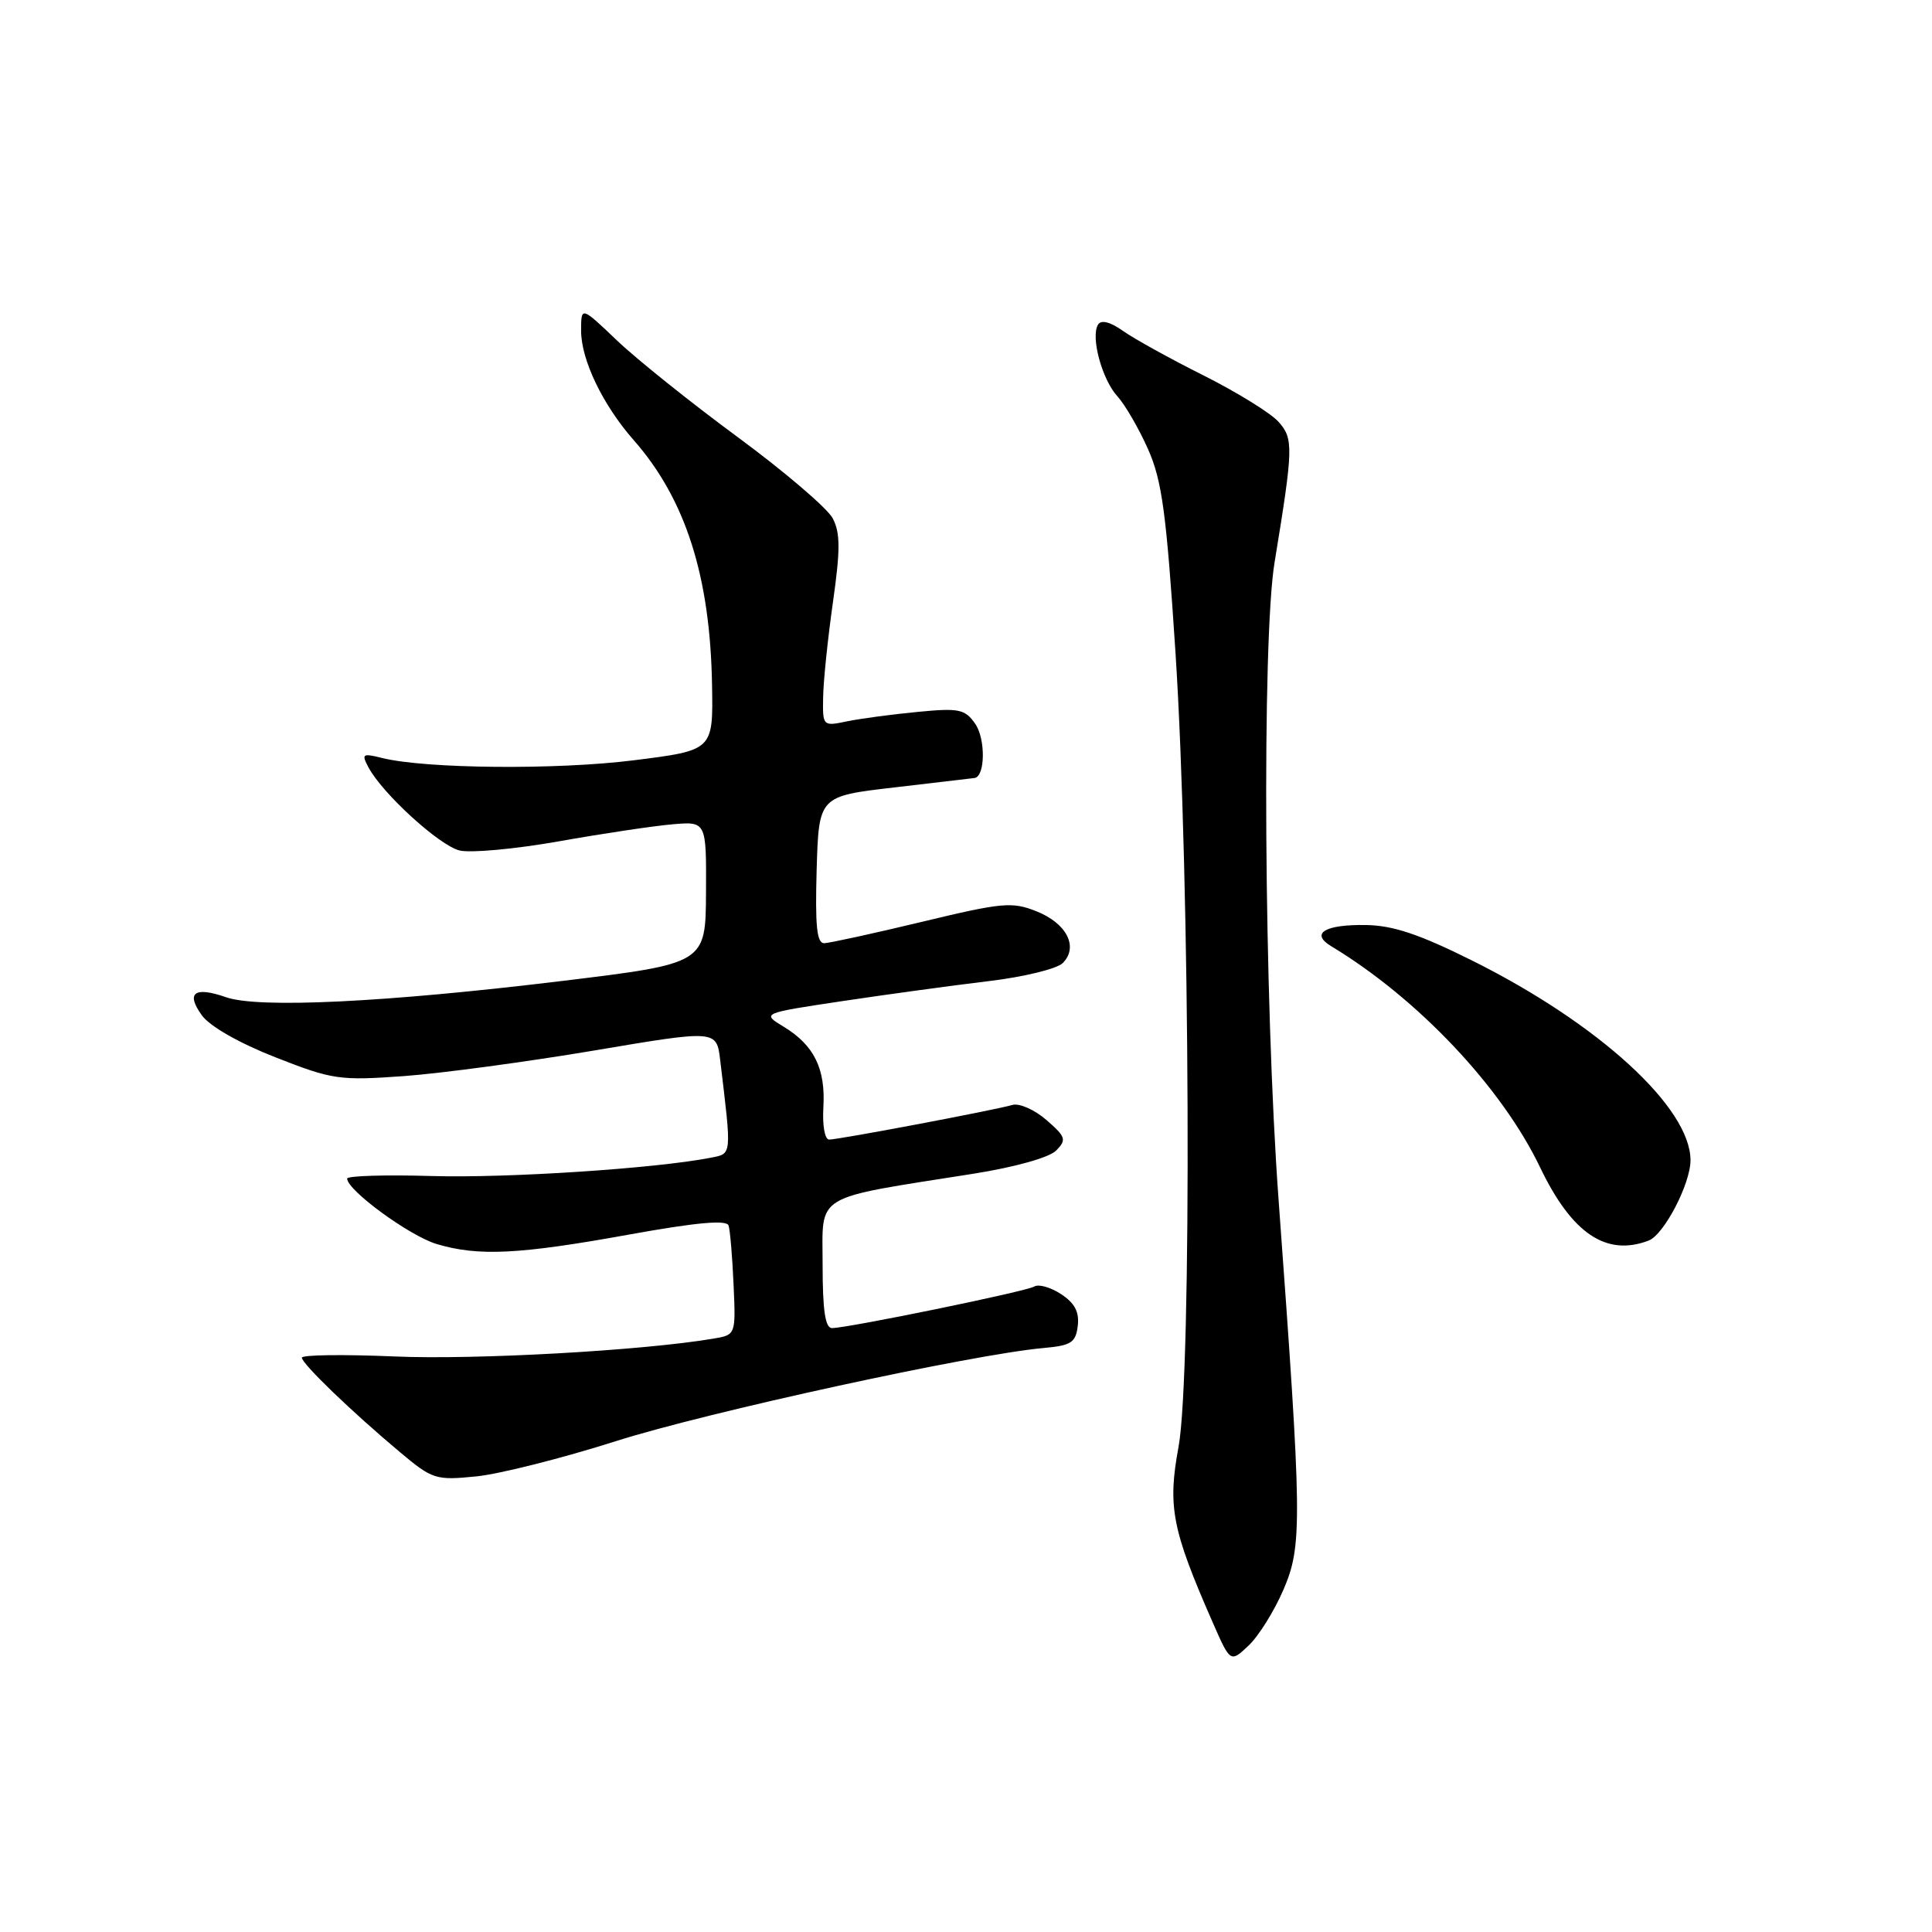 <?xml version="1.0" encoding="UTF-8" standalone="no"?>
<!DOCTYPE svg PUBLIC "-//W3C//DTD SVG 1.1//EN" "http://www.w3.org/Graphics/SVG/1.1/DTD/svg11.dtd" >
<svg xmlns="http://www.w3.org/2000/svg" xmlns:xlink="http://www.w3.org/1999/xlink" version="1.1" viewBox="0 0 256 256">
 <g >
 <path fill="currentColor"
d=" M 170.06 210.65 C 172.58 204.80 172.54 201.56 169.42 159.00 C 167.49 132.65 167.19 84.82 168.89 74.50 C 171.38 59.31 171.42 58.12 169.39 55.87 C 168.35 54.72 163.90 51.97 159.50 49.76 C 155.10 47.56 150.29 44.90 148.82 43.86 C 147.11 42.65 145.91 42.34 145.50 43.01 C 144.49 44.63 146.02 50.28 148.06 52.51 C 149.07 53.62 150.90 56.77 152.12 59.51 C 153.98 63.71 154.55 67.97 155.76 86.50 C 157.70 116.44 157.95 182.07 156.16 191.73 C 154.70 199.63 155.29 202.67 160.66 214.91 C 163.03 220.32 163.03 220.32 165.43 218.06 C 166.76 216.82 168.84 213.48 170.06 210.65 Z  M 81.61 190.96 C 93.71 187.11 128.89 179.45 138.27 178.62 C 141.94 178.29 142.54 177.91 142.81 175.68 C 143.03 173.85 142.41 172.66 140.60 171.48 C 139.22 170.57 137.62 170.12 137.05 170.47 C 136.00 171.12 112.57 175.93 110.25 175.98 C 109.35 175.99 109.00 173.66 109.00 167.57 C 109.00 158.03 107.51 158.92 128.95 155.53 C 134.51 154.65 139.03 153.38 139.95 152.45 C 141.35 151.02 141.23 150.64 138.65 148.40 C 137.09 147.04 135.06 146.15 134.15 146.41 C 131.89 147.08 111.14 151.00 109.87 151.00 C 109.29 151.00 108.96 149.15 109.10 146.75 C 109.41 141.63 107.88 138.51 103.88 136.07 C 100.89 134.26 100.89 134.26 111.70 132.64 C 117.64 131.75 126.31 130.57 130.96 130.01 C 135.62 129.46 140.05 128.38 140.82 127.61 C 142.94 125.49 141.36 122.36 137.36 120.76 C 134.10 119.46 132.83 119.58 122.15 122.15 C 115.74 123.69 109.92 124.96 109.21 124.98 C 108.23 124.99 108.00 122.69 108.21 115.25 C 108.50 105.50 108.50 105.50 118.50 104.34 C 124.00 103.70 128.79 103.13 129.13 103.09 C 130.56 102.89 130.61 97.89 129.21 95.89 C 127.86 93.96 127.07 93.80 121.60 94.33 C 118.25 94.65 114.04 95.21 112.25 95.58 C 109.02 96.25 109.00 96.23 109.07 92.38 C 109.10 90.24 109.69 84.58 110.37 79.79 C 111.36 72.81 111.35 70.61 110.34 68.68 C 109.64 67.35 104.00 62.53 97.79 57.95 C 91.58 53.38 84.36 47.60 81.75 45.11 C 77.00 40.58 77.00 40.58 77.00 43.83 C 77.00 47.68 79.86 53.64 83.96 58.31 C 90.84 66.13 94.11 76.36 94.35 90.81 C 94.50 99.42 94.50 99.42 84.00 100.74 C 73.78 102.03 56.40 101.87 50.64 100.44 C 48.03 99.79 47.87 99.89 48.83 101.69 C 50.69 105.17 58.19 112.01 60.88 112.69 C 62.32 113.05 68.22 112.51 74.00 111.49 C 79.78 110.46 86.55 109.45 89.05 109.23 C 93.60 108.83 93.60 108.83 93.55 118.25 C 93.50 127.67 93.50 127.67 74.50 129.98 C 51.04 132.83 34.27 133.64 29.96 132.14 C 25.76 130.67 24.59 131.55 26.75 134.54 C 27.80 135.99 31.72 138.23 36.50 140.10 C 44.06 143.07 44.99 143.20 53.50 142.59 C 58.45 142.23 69.80 140.70 78.72 139.20 C 94.95 136.46 94.95 136.46 95.43 140.48 C 96.97 153.30 97.01 152.84 94.15 153.41 C 86.89 154.83 67.25 156.12 57.25 155.83 C 51.06 155.65 46.00 155.80 46.00 156.17 C 46.00 157.72 54.28 163.77 57.86 164.84 C 63.38 166.49 68.74 166.23 83.33 163.59 C 92.31 161.97 96.28 161.61 96.54 162.39 C 96.74 163.00 97.04 166.51 97.20 170.19 C 97.50 176.88 97.50 176.88 94.50 177.38 C 85.16 178.96 62.98 180.20 52.32 179.74 C 45.54 179.45 40.00 179.52 40.00 179.90 C 40.00 180.70 46.61 187.07 53.00 192.42 C 57.31 196.03 57.73 196.17 63.11 195.63 C 66.19 195.32 74.51 193.22 81.61 190.96 Z  M 218.46 164.38 C 220.49 163.60 224.00 156.86 224.00 153.74 C 224.00 146.77 211.86 135.66 195.13 127.31 C 188.07 123.79 184.58 122.62 180.97 122.57 C 175.55 122.49 173.59 123.68 176.38 125.37 C 187.87 132.30 198.99 144.07 204.08 154.70 C 208.28 163.46 212.85 166.53 218.46 164.38 Z "/>
</g>
</svg>